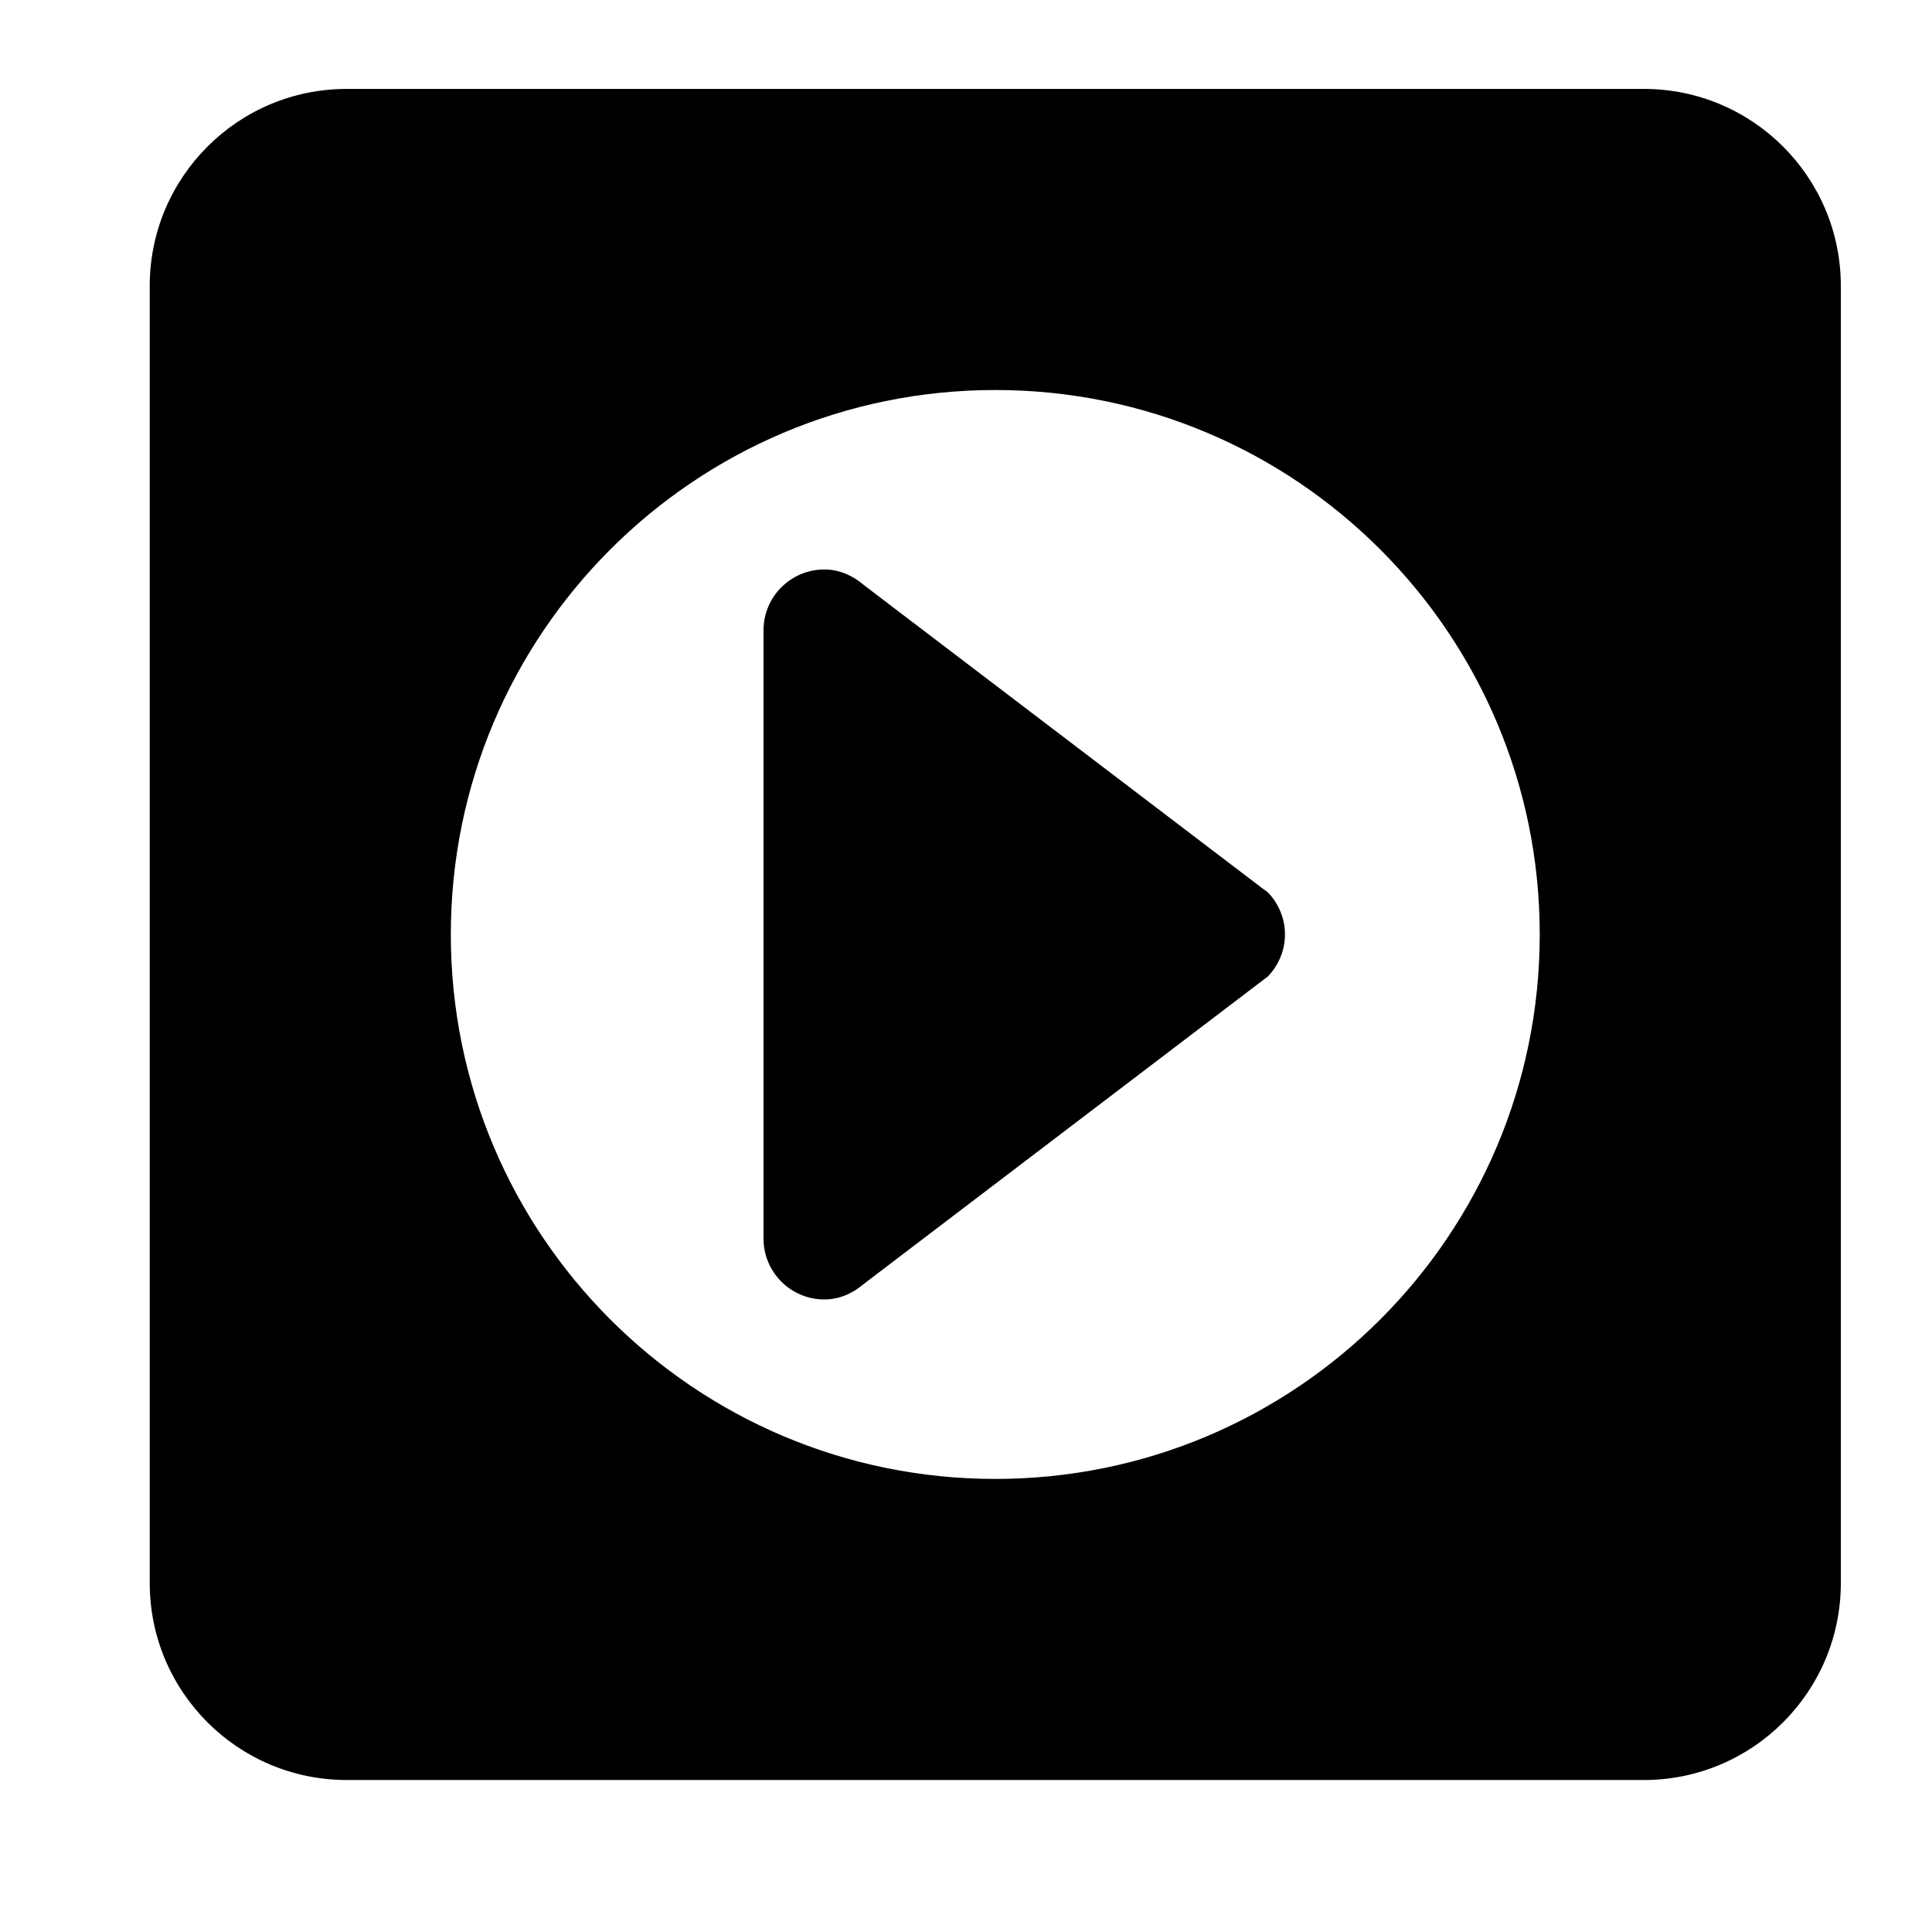 <?xml version="1.0" standalone="no"?><!DOCTYPE svg PUBLIC "-//W3C//DTD SVG 1.1//EN" "http://www.w3.org/Graphics/SVG/1.1/DTD/svg11.dtd"><svg t="1561599883234" class="icon" viewBox="0 0 1024 1024" version="1.1" xmlns="http://www.w3.org/2000/svg" p-id="6819" xmlns:xlink="http://www.w3.org/1999/xlink" width="200" height="200"><defs><style type="text/css"></style></defs><path d="M871.254 47.126 183.786 47.126c-57.673 0-104.425 46.753-104.425 104.426l0 687.468c0 57.673 46.753 104.425 104.425 104.425l687.467 0c57.673 0 104.425-46.753 104.425-104.425L975.679 151.553C975.679 93.879 928.927 47.126 871.254 47.126zM527.52 783.859c-159.374 0-288.572-129.199-288.572-288.572 0-159.375 129.199-288.572 288.572-288.572s288.572 129.198 288.572 288.572C816.092 654.66 686.894 783.859 527.52 783.859z" p-id="6820"></path><path d="M669.066 470.815l-209.089-159.114-2.484-1.901c-5.609-4.772-12.64-7.964-20.572-7.964-17.797 0-32.242 14.445-32.242 32.242l0 322.42c0 17.798 14.445 32.242 32.242 32.242 7.932 0 14.961-3.192 20.572-7.964l2.484-1.899 209.089-159.114 2.87-2.16c5.609-5.804 9.124-13.639 9.124-22.344 0-8.704-3.515-16.539-9.124-22.344L669.066 470.815 669.066 470.815z" p-id="6821"></path></svg>